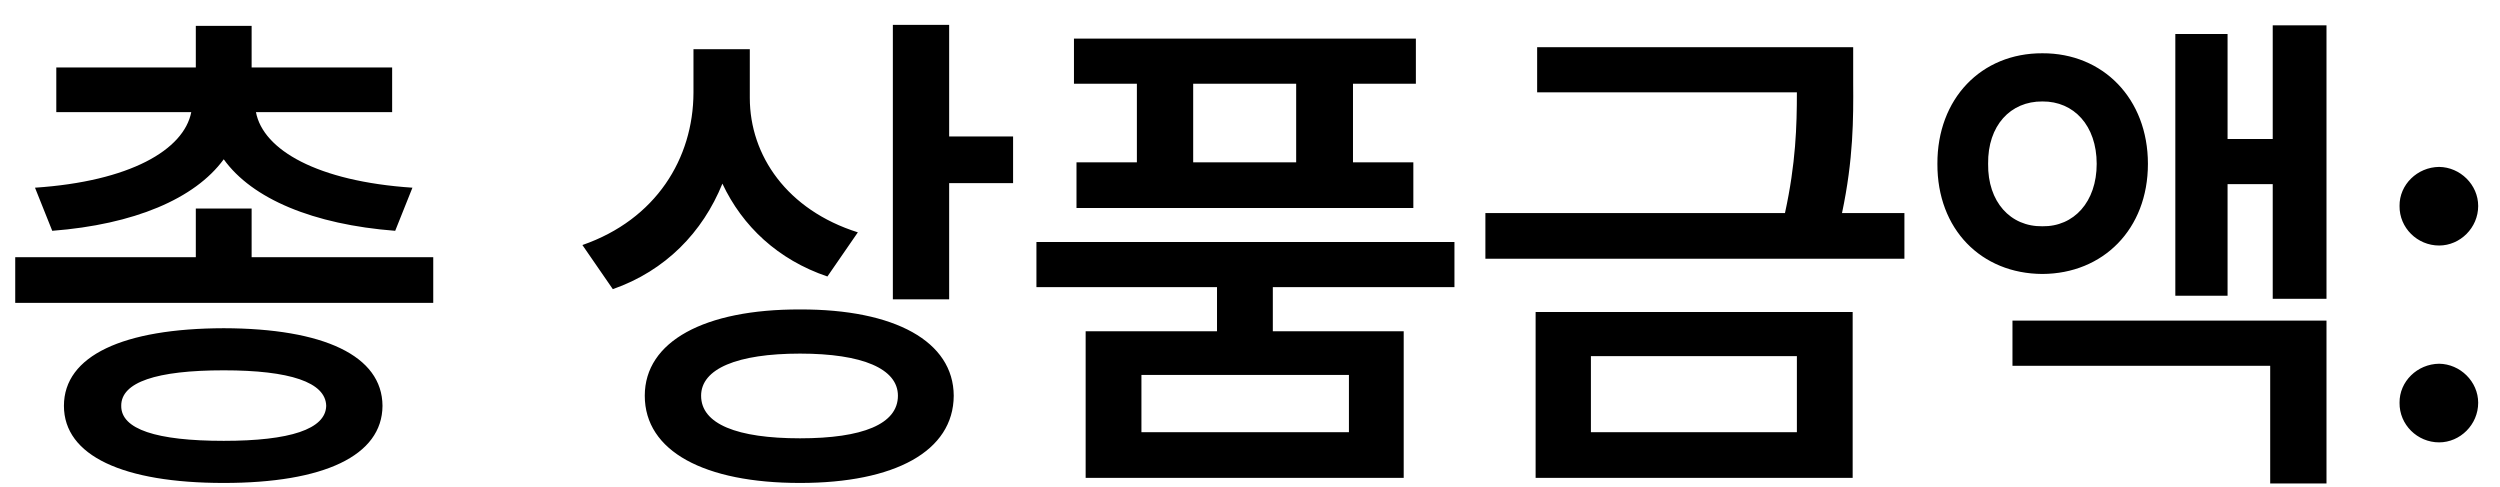 <svg width="77" height="15" viewBox="0 0 77 15" fill="none" xmlns="http://www.w3.org/2000/svg">
<path d="M13.344 7.922H7.75V6.422H6.031V7.922H0.469V9.328H13.344V7.922ZM1.078 5.781L1.609 7.109C4.125 6.914 6 6.125 6.891 4.906C7.766 6.125 9.648 6.914 12.172 7.109L12.703 5.781C9.773 5.586 8.102 4.617 7.883 3.453H12.078V2.078H7.75V0.797H6.031V2.078H1.734V3.453H5.891C5.664 4.617 4 5.586 1.078 5.781ZM1.969 12.5C1.969 14.039 3.797 14.875 6.891 14.875C9.969 14.875 11.773 14.039 11.781 12.5C11.773 10.953 9.969 10.117 6.891 10.109C3.797 10.117 1.969 10.953 1.969 12.5ZM3.734 12.5C3.727 11.773 4.812 11.406 6.891 11.406C8.93 11.406 10.031 11.773 10.047 12.5C10.031 13.219 8.93 13.578 6.891 13.578C4.812 13.578 3.727 13.219 3.734 12.5ZM23.094 3.016V1.516H21.359V2.859C21.352 4.875 20.211 6.758 17.938 7.547L18.875 8.906C20.5 8.336 21.641 7.156 22.25 5.656C22.867 6.969 23.961 8 25.484 8.516L26.422 7.156C24.242 6.469 23.094 4.789 23.094 3.016ZM19.859 12.188C19.859 13.898 21.695 14.875 24.641 14.875C27.562 14.875 29.367 13.898 29.375 12.188C29.367 10.516 27.562 9.523 24.641 9.531C21.695 9.523 19.859 10.516 19.859 12.188ZM21.594 12.188C21.594 11.359 22.703 10.891 24.641 10.891C26.57 10.891 27.656 11.359 27.656 12.188C27.656 13.062 26.57 13.5 24.641 13.5C22.703 13.5 21.594 13.062 21.594 12.188ZM27.5 9.219H29.234V5.641H31.203V4.203H29.234V0.766H27.5V9.219ZM44.797 7.453H31.922V8.844H37.484V10.203H33.438V14.719H43.234V10.203H39.203V8.844H44.797V7.453ZM33.078 2.578H35.016V5H33.156V6.406H43.531V5H41.672V2.578H43.609V1.188H33.078V2.578ZM35.156 13.312V11.547H41.547V13.312H35.156ZM36.75 5V2.578H39.922V5H36.75ZM57.078 1.453H47.344V2.844H55.344C55.344 3.875 55.312 5.031 54.977 6.562H45.75V7.969H58.656V6.562H56.734C57.086 4.898 57.086 3.648 57.078 2.547V1.453ZM47.297 14.719H57.062V9.609H47.297V14.719ZM49 13.312V10.969H55.344V13.312H49ZM62.906 1.641C61.023 1.633 59.664 3.039 59.672 5.047C59.664 7.062 61.023 8.43 62.906 8.438C64.773 8.43 66.156 7.062 66.156 5.047C66.156 3.039 64.773 1.633 62.906 1.641ZM61.234 5.047C61.219 3.867 61.922 3.117 62.906 3.125C63.875 3.117 64.578 3.867 64.578 5.047C64.578 6.219 63.875 6.984 62.906 6.969C61.922 6.984 61.219 6.219 61.234 5.047ZM61.984 11.266H69.922V14.891H71.656V9.875H61.984V11.266ZM67 9.109H68.609V5.672H70V9.203H71.656V0.781H70V4.281H68.609V1.047H67V9.109ZM75.125 13.625C75.773 13.625 76.328 13.078 76.328 12.406C76.328 11.75 75.773 11.211 75.125 11.203C74.453 11.211 73.898 11.75 73.906 12.406C73.898 13.078 74.453 13.625 75.125 13.625ZM73.906 6.344C73.898 7.016 74.453 7.562 75.125 7.562C75.773 7.562 76.328 7.016 76.328 6.344C76.328 5.688 75.773 5.148 75.125 5.141C74.453 5.148 73.898 5.688 73.906 6.344Z" fill="black"/>
</svg>
